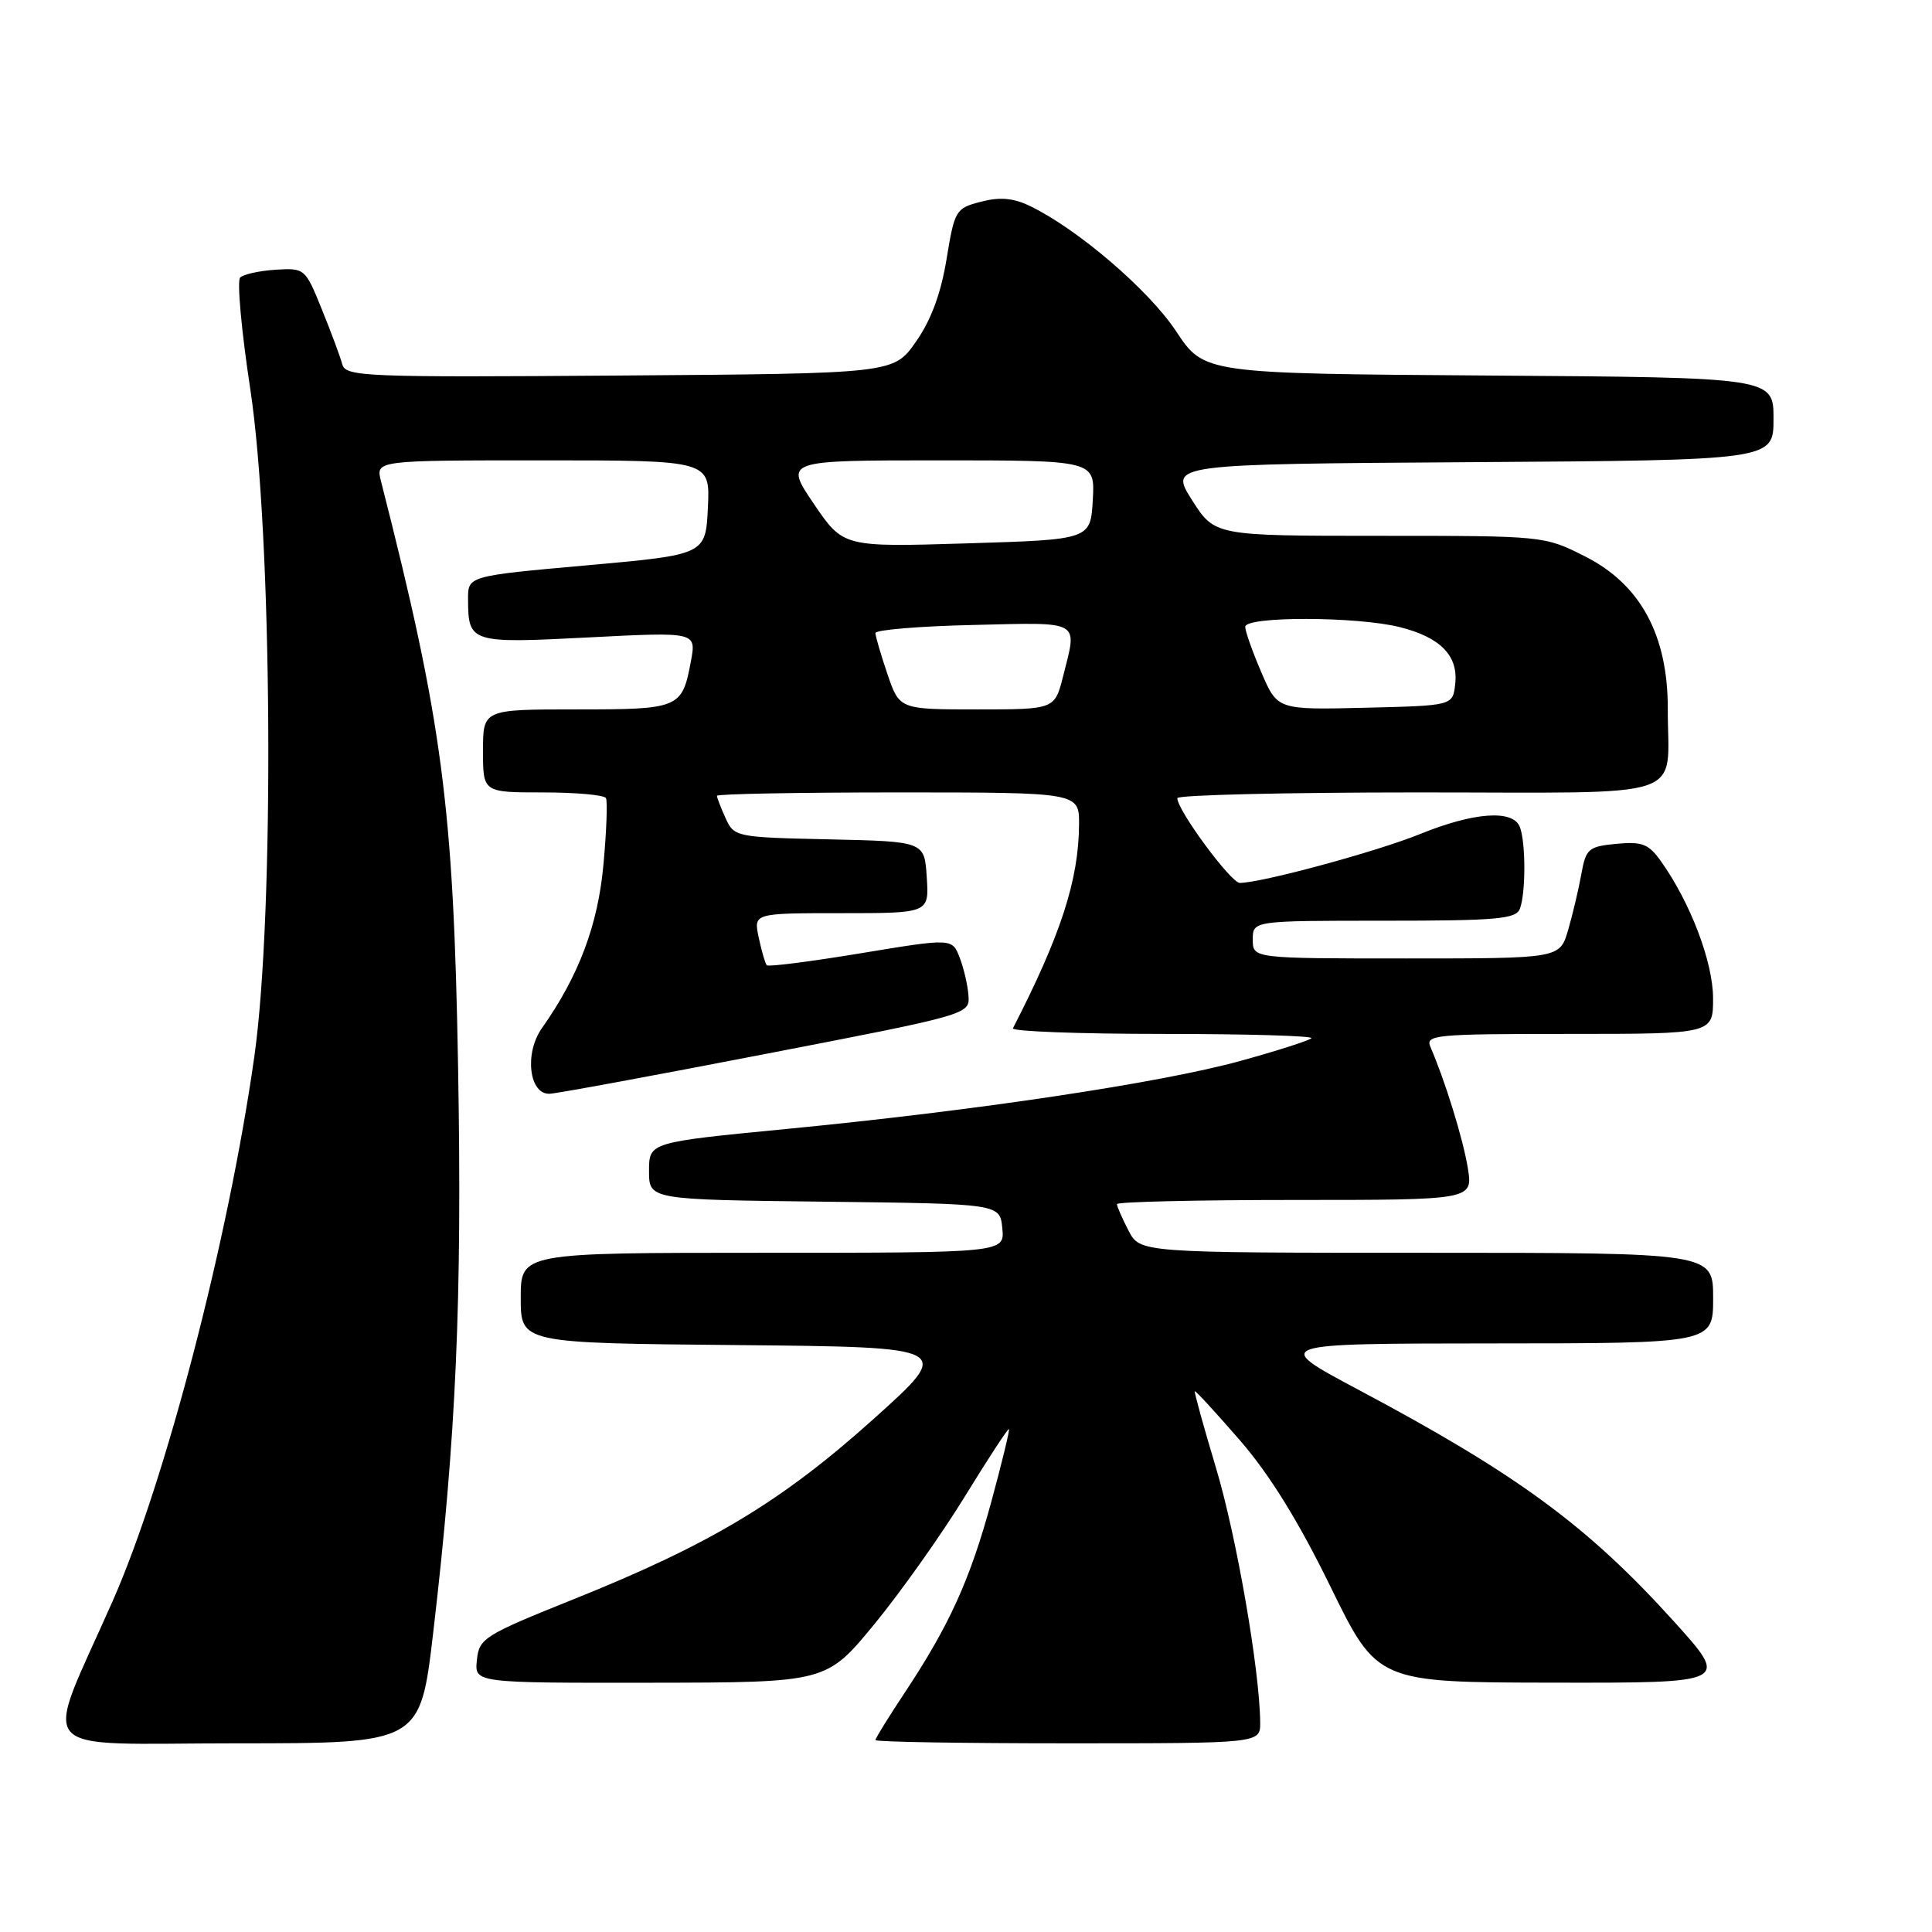 <?xml version="1.0" encoding="UTF-8" standalone="no"?>
<!DOCTYPE svg PUBLIC "-//W3C//DTD SVG 1.1//EN" "http://www.w3.org/Graphics/SVG/1.1/DTD/svg11.dtd" >
<svg xmlns="http://www.w3.org/2000/svg" xmlns:xlink="http://www.w3.org/1999/xlink" version="1.1" viewBox="0 0 256 256">
 <g >
 <path fill="currentColor"
d=" M 57.40 216.35 C 60.45 190.31 61.24 172.32 60.70 141.50 C 60.10 106.86 58.64 95.74 50.48 63.75 C 49.78 61.00 49.78 61.00 71.94 61.00 C 94.10 61.00 94.10 61.00 93.80 67.25 C 93.50 73.50 93.50 73.50 77.75 74.91 C 62.00 76.32 62.00 76.32 62.02 79.41 C 62.04 85.18 62.33 85.27 78.01 84.46 C 92.27 83.73 92.27 83.73 91.55 87.61 C 90.38 93.87 90.06 94.00 76.38 94.00 C 64.00 94.00 64.00 94.00 64.00 99.50 C 64.00 105.00 64.00 105.00 71.94 105.00 C 76.31 105.00 80.07 105.34 80.29 105.75 C 80.51 106.16 80.37 110.12 79.96 114.55 C 79.24 122.55 76.69 129.33 71.79 136.26 C 69.46 139.57 70.11 145.04 72.83 144.93 C 73.75 144.90 86.65 142.52 101.50 139.64 C 128.27 134.47 128.50 134.40 128.33 131.96 C 128.24 130.61 127.72 128.33 127.17 126.91 C 126.17 124.31 126.17 124.31 114.07 126.31 C 107.42 127.41 101.81 128.13 101.60 127.90 C 101.40 127.68 100.92 126.04 100.54 124.25 C 99.84 121.00 99.84 121.00 111.48 121.00 C 123.11 121.00 123.11 121.00 122.80 116.25 C 122.50 111.50 122.50 111.50 109.90 111.22 C 97.52 110.95 97.27 110.90 96.15 108.42 C 95.52 107.04 95.00 105.70 95.00 105.45 C 95.00 105.20 105.80 105.00 119.00 105.00 C 143.00 105.00 143.00 105.00 142.98 109.25 C 142.93 116.61 140.57 123.89 134.22 136.25 C 134.01 136.66 142.95 137.00 154.08 137.00 C 165.22 137.00 174.08 137.26 173.77 137.57 C 173.45 137.88 169.22 139.24 164.35 140.58 C 153.80 143.49 129.41 147.15 104.25 149.59 C 86.00 151.36 86.00 151.36 86.00 155.16 C 86.00 158.96 86.00 158.96 109.25 159.23 C 132.50 159.50 132.50 159.50 132.81 162.75 C 133.13 166.00 133.13 166.00 101.06 166.00 C 69.00 166.00 69.00 166.00 69.00 171.98 C 69.00 177.97 69.00 177.97 97.68 178.23 C 126.36 178.50 126.36 178.50 115.72 188.05 C 103.52 199.00 94.12 204.64 76.00 211.91 C 64.12 216.68 63.48 217.08 63.19 219.97 C 62.87 223.00 62.87 223.00 86.19 222.97 C 109.50 222.94 109.50 222.94 115.85 215.22 C 119.34 210.97 124.73 203.37 127.83 198.32 C 130.93 193.27 133.57 189.24 133.69 189.36 C 133.81 189.48 132.76 193.84 131.34 199.04 C 128.53 209.35 125.79 215.38 119.86 224.32 C 117.74 227.52 116.00 230.33 116.00 230.57 C 116.00 230.81 127.47 231.00 141.50 231.00 C 167.00 231.00 167.00 231.00 166.98 228.25 C 166.93 221.36 163.85 203.59 161.13 194.52 C 159.48 189.02 158.22 184.45 158.32 184.35 C 158.42 184.25 161.10 187.17 164.28 190.83 C 168.22 195.37 172.05 201.56 176.28 210.21 C 182.50 222.93 182.50 222.93 205.83 222.96 C 229.16 223.00 229.16 223.00 221.85 214.90 C 210.38 202.20 201.11 195.38 180.00 184.15 C 168.50 178.03 168.50 178.03 197.75 178.01 C 227.00 178.00 227.00 178.00 227.00 172.00 C 227.00 166.00 227.00 166.00 189.03 166.00 C 151.05 166.00 151.05 166.00 149.53 163.05 C 148.69 161.43 148.00 159.85 148.00 159.55 C 148.00 159.25 158.61 159.00 171.59 159.00 C 195.18 159.00 195.18 159.00 194.49 154.75 C 193.86 150.89 191.49 143.23 189.55 138.75 C 188.84 137.12 190.07 137.00 207.89 137.00 C 227.00 137.00 227.00 137.00 226.99 132.25 C 226.98 127.47 223.98 119.59 220.09 114.13 C 218.45 111.82 217.60 111.49 214.18 111.81 C 210.47 112.17 210.14 112.45 209.53 115.85 C 209.17 117.86 208.38 121.19 207.78 123.25 C 206.68 127.00 206.68 127.00 186.34 127.00 C 166.00 127.00 166.00 127.00 166.00 124.50 C 166.00 122.00 166.00 122.00 183.39 122.00 C 198.33 122.00 200.87 121.78 201.39 120.42 C 202.18 118.38 202.18 111.62 201.39 109.58 C 200.49 107.24 195.30 107.61 188.13 110.53 C 182.43 112.84 167.18 116.98 164.28 116.99 C 163.11 117.00 156.00 107.36 156.00 105.76 C 156.00 105.34 170.35 105.00 187.88 105.00 C 224.52 105.00 220.96 106.19 220.99 93.93 C 221.01 84.16 217.37 77.45 210.07 73.75 C 204.64 71.00 204.64 71.00 182.80 71.00 C 160.96 71.00 160.96 71.00 157.94 66.25 C 154.93 61.50 154.93 61.50 194.97 61.24 C 235.00 60.98 235.00 60.98 235.00 55.50 C 235.00 50.02 235.00 50.02 197.28 49.76 C 159.55 49.50 159.55 49.50 155.83 43.88 C 152.21 38.41 142.76 30.32 136.46 27.29 C 134.26 26.23 132.48 26.08 129.98 26.73 C 126.64 27.59 126.49 27.83 125.42 34.35 C 124.67 38.92 123.36 42.44 121.36 45.29 C 118.41 49.50 118.41 49.50 82.11 49.76 C 48.17 50.01 45.79 49.91 45.35 48.26 C 45.09 47.29 43.88 44.02 42.65 41.00 C 40.45 35.56 40.38 35.50 36.52 35.74 C 34.37 35.88 32.26 36.34 31.82 36.78 C 31.39 37.21 31.99 43.85 33.16 51.53 C 36.09 70.80 36.40 120.93 33.70 140.00 C 30.28 164.17 21.93 196.28 14.95 212.10 C 5.65 233.17 3.77 231.00 31.36 231.00 C 55.68 231.00 55.68 231.00 57.40 216.35 Z  M 117.59 89.32 C 116.72 86.75 116.00 84.30 116.00 83.88 C 116.00 83.46 121.85 82.97 129.00 82.81 C 143.42 82.47 142.76 82.09 140.88 89.56 C 139.76 94.00 139.76 94.00 129.48 94.00 C 119.19 94.00 119.19 94.00 117.59 89.32 Z  M 167.14 89.10 C 165.96 86.36 165.00 83.65 165.00 83.06 C 165.00 81.64 179.79 81.67 185.50 83.10 C 190.89 84.46 193.26 86.90 192.82 90.66 C 192.50 93.50 192.50 93.50 180.89 93.78 C 169.27 94.06 169.27 94.06 167.14 89.10 Z  M 107.83 66.75 C 103.93 61.00 103.93 61.00 124.51 61.00 C 145.10 61.00 145.10 61.00 144.80 66.25 C 144.50 71.50 144.50 71.50 128.12 72.00 C 111.73 72.50 111.73 72.50 107.83 66.75 Z "/>
</g>
</svg>